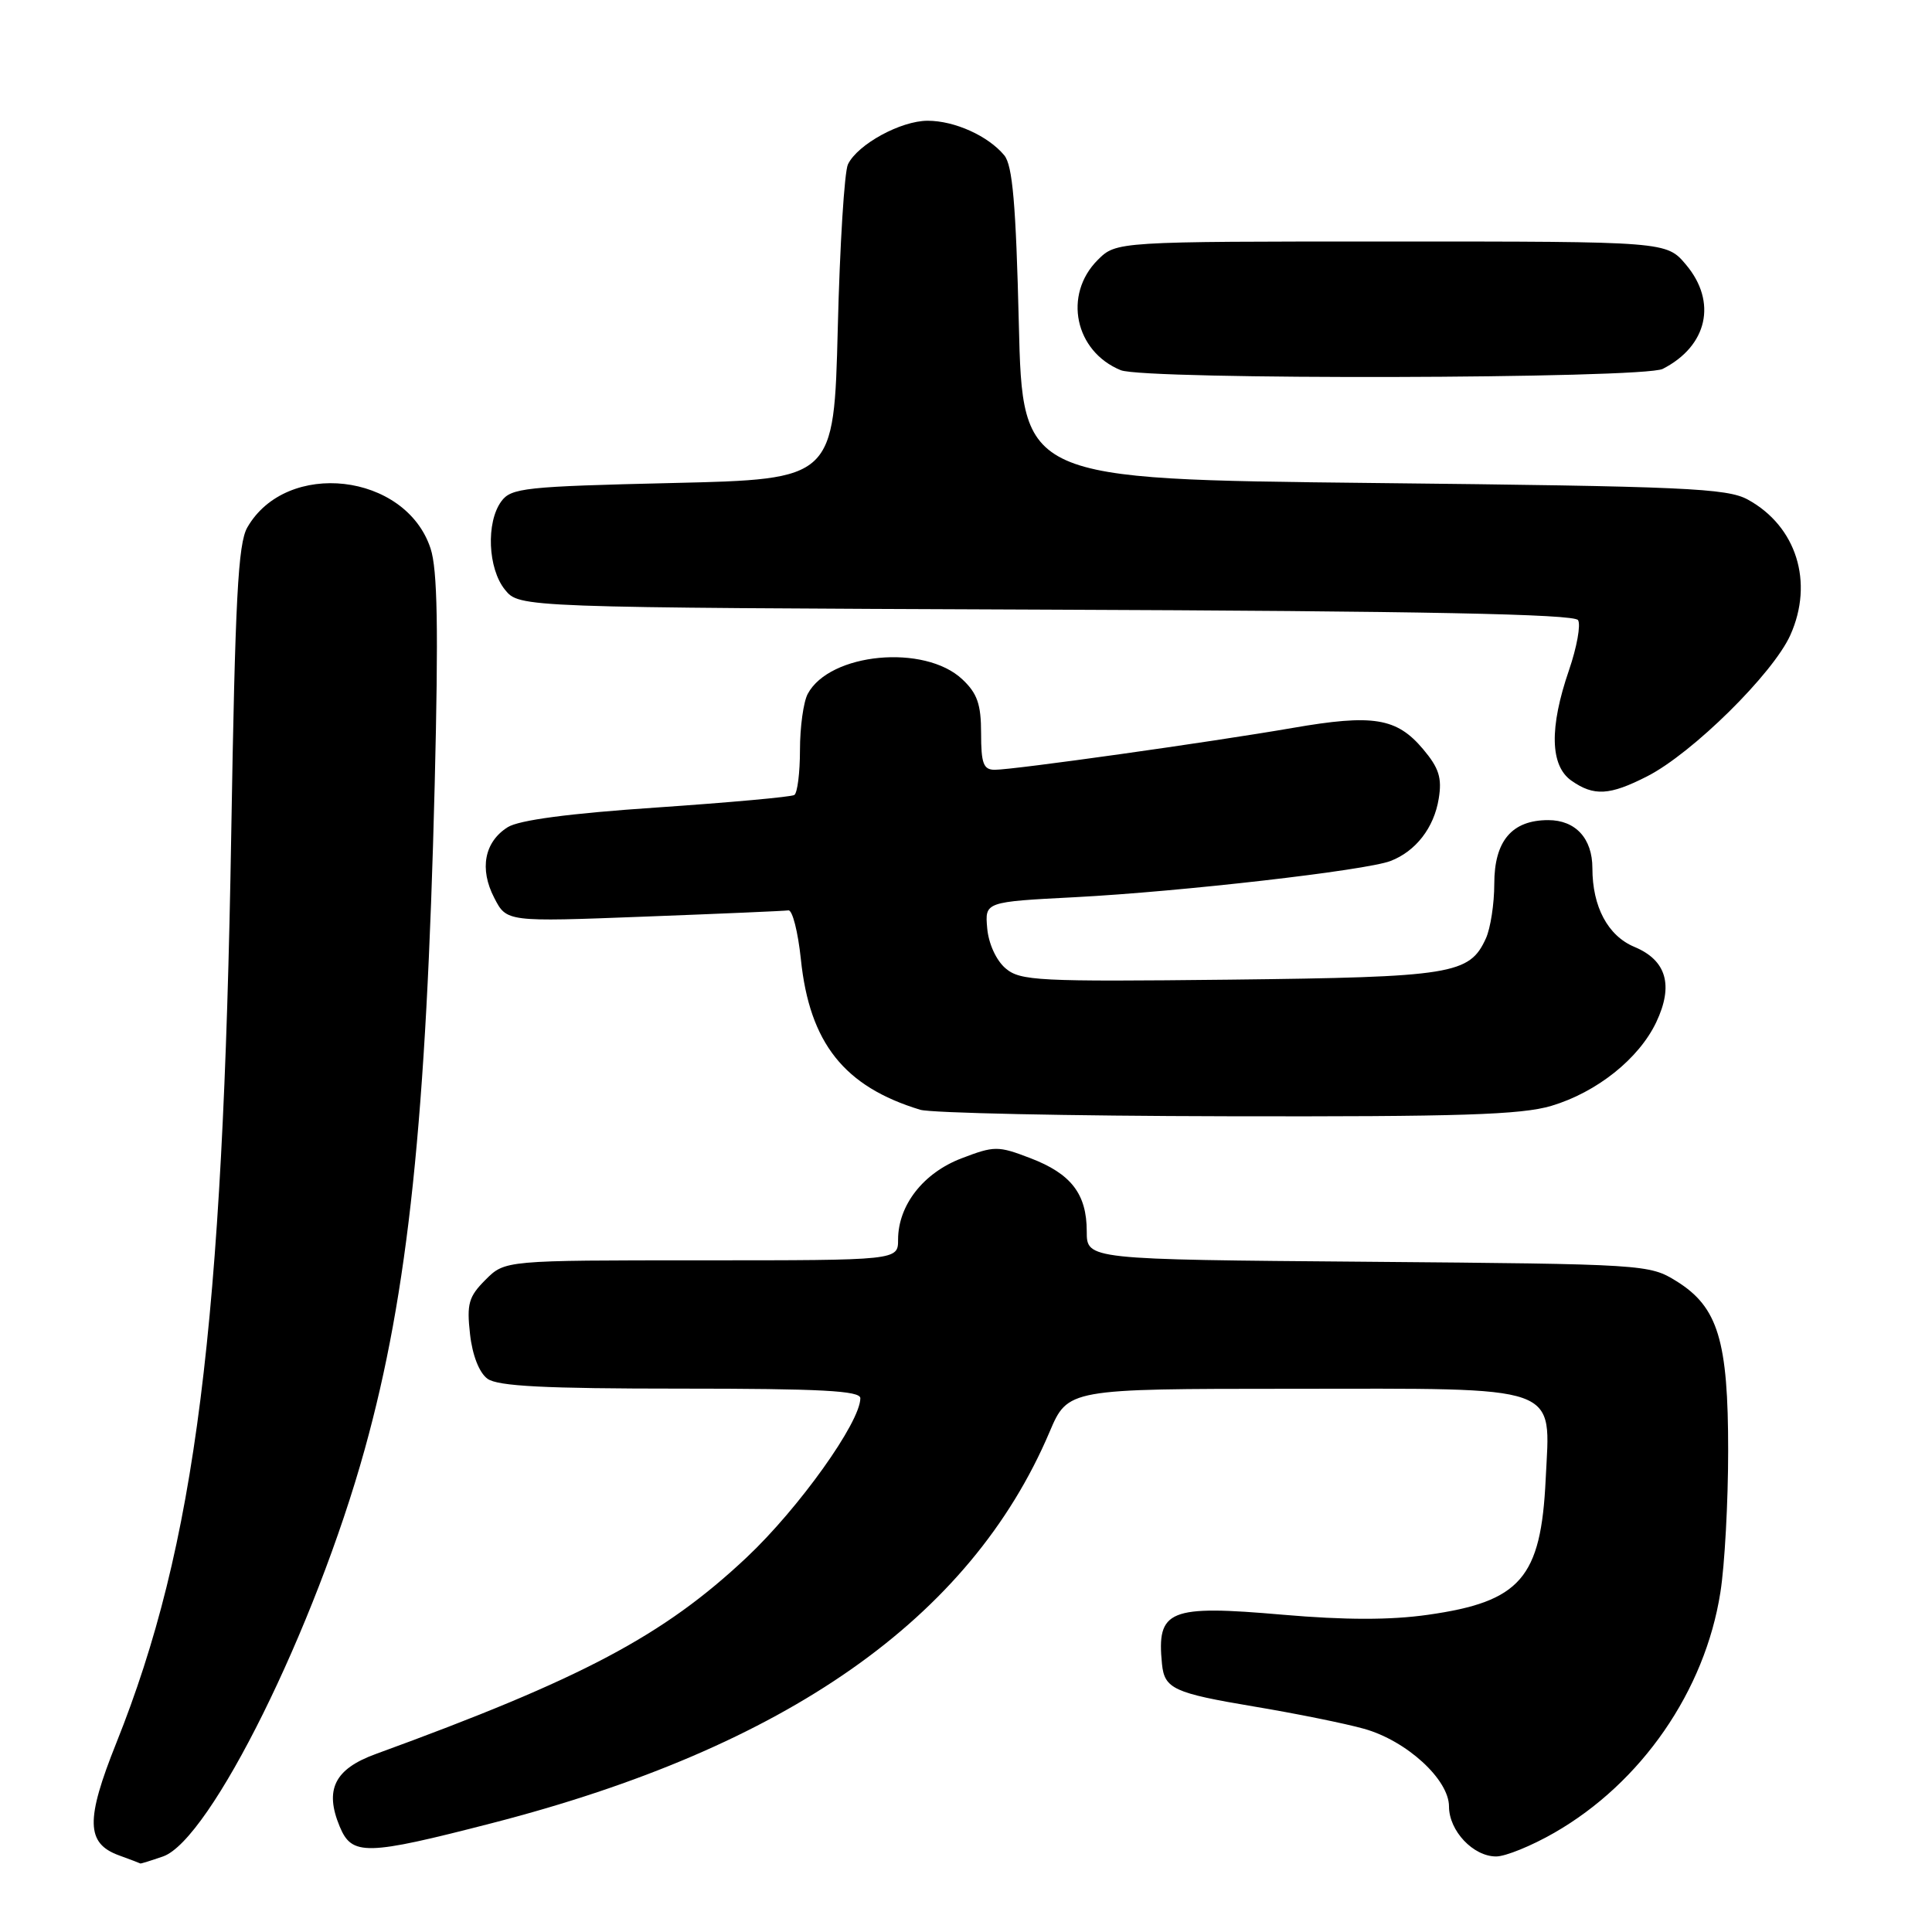 <?xml version="1.0" encoding="UTF-8" standalone="no"?>
<!DOCTYPE svg PUBLIC "-//W3C//DTD SVG 1.1//EN" "http://www.w3.org/Graphics/SVG/1.1/DTD/svg11.dtd" >
<svg xmlns="http://www.w3.org/2000/svg" xmlns:xlink="http://www.w3.org/1999/xlink" version="1.1" viewBox="0 0 256 256">
 <g >
 <path fill="currentColor"
d=" M 21.60 245.99 C 27.86 243.81 41.76 215.75 48.34 192.00 C 54.09 171.26 56.50 148.32 57.60 103.94 C 58.11 83.31 57.97 75.44 57.05 72.67 C 53.75 62.65 37.96 60.84 32.77 69.89 C 31.54 72.03 31.16 79.38 30.64 110.50 C 29.56 175.88 25.92 204.70 15.41 230.96 C 11.33 241.15 11.40 244.25 15.75 245.84 C 17.26 246.39 18.55 246.88 18.60 246.92 C 18.66 246.96 20.01 246.54 21.60 245.99 Z  M 205.94 242.86 C 217.49 236.24 225.92 224.05 227.96 211.00 C 228.53 207.43 228.99 199.00 228.99 192.27 C 229.00 177.64 227.65 173.19 222.15 169.77 C 218.55 167.53 217.97 167.50 181.25 167.19 C 144.00 166.89 144.00 166.89 144.00 163.17 C 144.00 158.20 141.93 155.52 136.50 153.45 C 132.24 151.82 131.76 151.82 127.42 153.48 C 122.35 155.41 119.01 159.69 119.00 164.25 C 119.00 167.00 119.00 167.00 92.95 167.00 C 66.91 167.00 66.91 167.00 64.33 169.58 C 62.10 171.81 61.83 172.76 62.28 176.77 C 62.59 179.58 63.50 181.89 64.59 182.69 C 65.95 183.68 72.13 184.00 90.19 184.00 C 108.80 184.00 114.00 184.28 114.00 185.27 C 114.00 188.45 105.85 199.86 98.93 206.37 C 87.91 216.74 77.15 222.44 49.75 232.43 C 44.33 234.41 42.98 237.14 45.01 242.02 C 46.63 245.93 48.47 245.89 65.21 241.57 C 104.25 231.51 128.56 214.45 139.06 189.77 C 141.50 184.03 141.50 184.03 171.03 184.02 C 207.36 184.00 205.42 183.31 204.81 196.01 C 204.19 209.11 201.48 212.23 189.20 213.97 C 184.23 214.68 178.21 214.67 169.99 213.96 C 154.85 212.64 153.25 213.30 153.97 220.50 C 154.30 223.77 155.54 224.34 166.15 226.12 C 171.72 227.05 178.28 228.38 180.73 229.07 C 186.37 230.64 192.00 235.79 192.00 239.37 C 192.00 242.60 195.22 246.00 198.25 245.99 C 199.49 245.99 202.95 244.58 205.94 242.86 Z  M 205.57 146.53 C 211.59 144.73 217.16 140.29 219.46 135.45 C 221.78 130.56 220.82 127.24 216.57 125.47 C 213.05 124.00 211.00 120.15 211.00 115.04 C 211.00 111.10 208.77 108.67 205.15 108.67 C 200.34 108.67 198.00 111.42 198.00 117.11 C 198.00 119.75 197.50 123.00 196.89 124.34 C 194.72 129.11 192.47 129.47 162.93 129.81 C 137.53 130.09 135.19 129.97 133.24 128.31 C 132.00 127.25 130.99 125.04 130.81 123.00 C 130.50 119.50 130.50 119.50 142.50 118.88 C 156.46 118.15 180.97 115.34 184.24 114.09 C 187.59 112.81 190.02 109.68 190.64 105.82 C 191.09 103.08 190.67 101.76 188.57 99.27 C 185.07 95.11 181.95 94.60 171.25 96.46 C 160.44 98.33 134.35 102.00 131.81 102.00 C 130.31 102.00 130.00 101.17 130.00 97.17 C 130.00 93.32 129.50 91.88 127.51 90.01 C 122.51 85.31 109.94 86.50 107.03 91.94 C 106.46 93.00 106.00 96.35 106.00 99.38 C 106.00 102.40 105.66 105.09 105.25 105.34 C 104.84 105.60 96.62 106.34 87.00 107.00 C 75.42 107.78 68.74 108.67 67.27 109.61 C 64.18 111.56 63.50 115.14 65.49 118.97 C 67.13 122.16 67.13 122.16 85.32 121.46 C 95.32 121.08 103.94 120.71 104.47 120.63 C 105.00 120.56 105.74 123.48 106.12 127.11 C 107.27 138.21 111.86 143.99 121.94 147.05 C 123.35 147.48 141.63 147.87 162.57 147.91 C 193.37 147.98 201.58 147.72 205.57 146.53 Z  M 218.27 102.86 C 224.25 99.81 234.94 89.26 237.23 84.15 C 240.37 77.15 238.04 69.73 231.60 66.20 C 228.85 64.69 223.27 64.44 182.00 64.00 C 135.50 63.50 135.50 63.50 135.00 42.90 C 134.62 27.10 134.17 21.90 133.07 20.58 C 130.93 18.00 126.49 16.00 122.92 16.00 C 119.36 16.00 113.65 19.12 112.36 21.77 C 111.89 22.72 111.28 32.50 111.01 43.50 C 110.50 63.50 110.50 63.50 89.17 64.00 C 69.53 64.46 67.72 64.65 66.42 66.44 C 64.39 69.22 64.64 75.34 66.91 78.14 C 68.82 80.50 68.82 80.50 138.62 80.78 C 188.63 80.97 208.61 81.37 209.10 82.17 C 209.48 82.78 208.94 85.77 207.90 88.80 C 205.28 96.41 205.39 101.46 208.22 103.44 C 211.20 105.53 213.28 105.41 218.27 102.86 Z  M 220.32 48.88 C 226.25 45.85 227.56 40.01 223.41 35.08 C 220.82 32.00 220.82 32.00 184.37 32.00 C 147.91 32.00 147.91 32.00 145.45 34.45 C 140.85 39.06 142.42 46.56 148.50 49.05 C 151.69 50.36 217.74 50.20 220.32 48.88 Z "/>
</g>
</svg>
